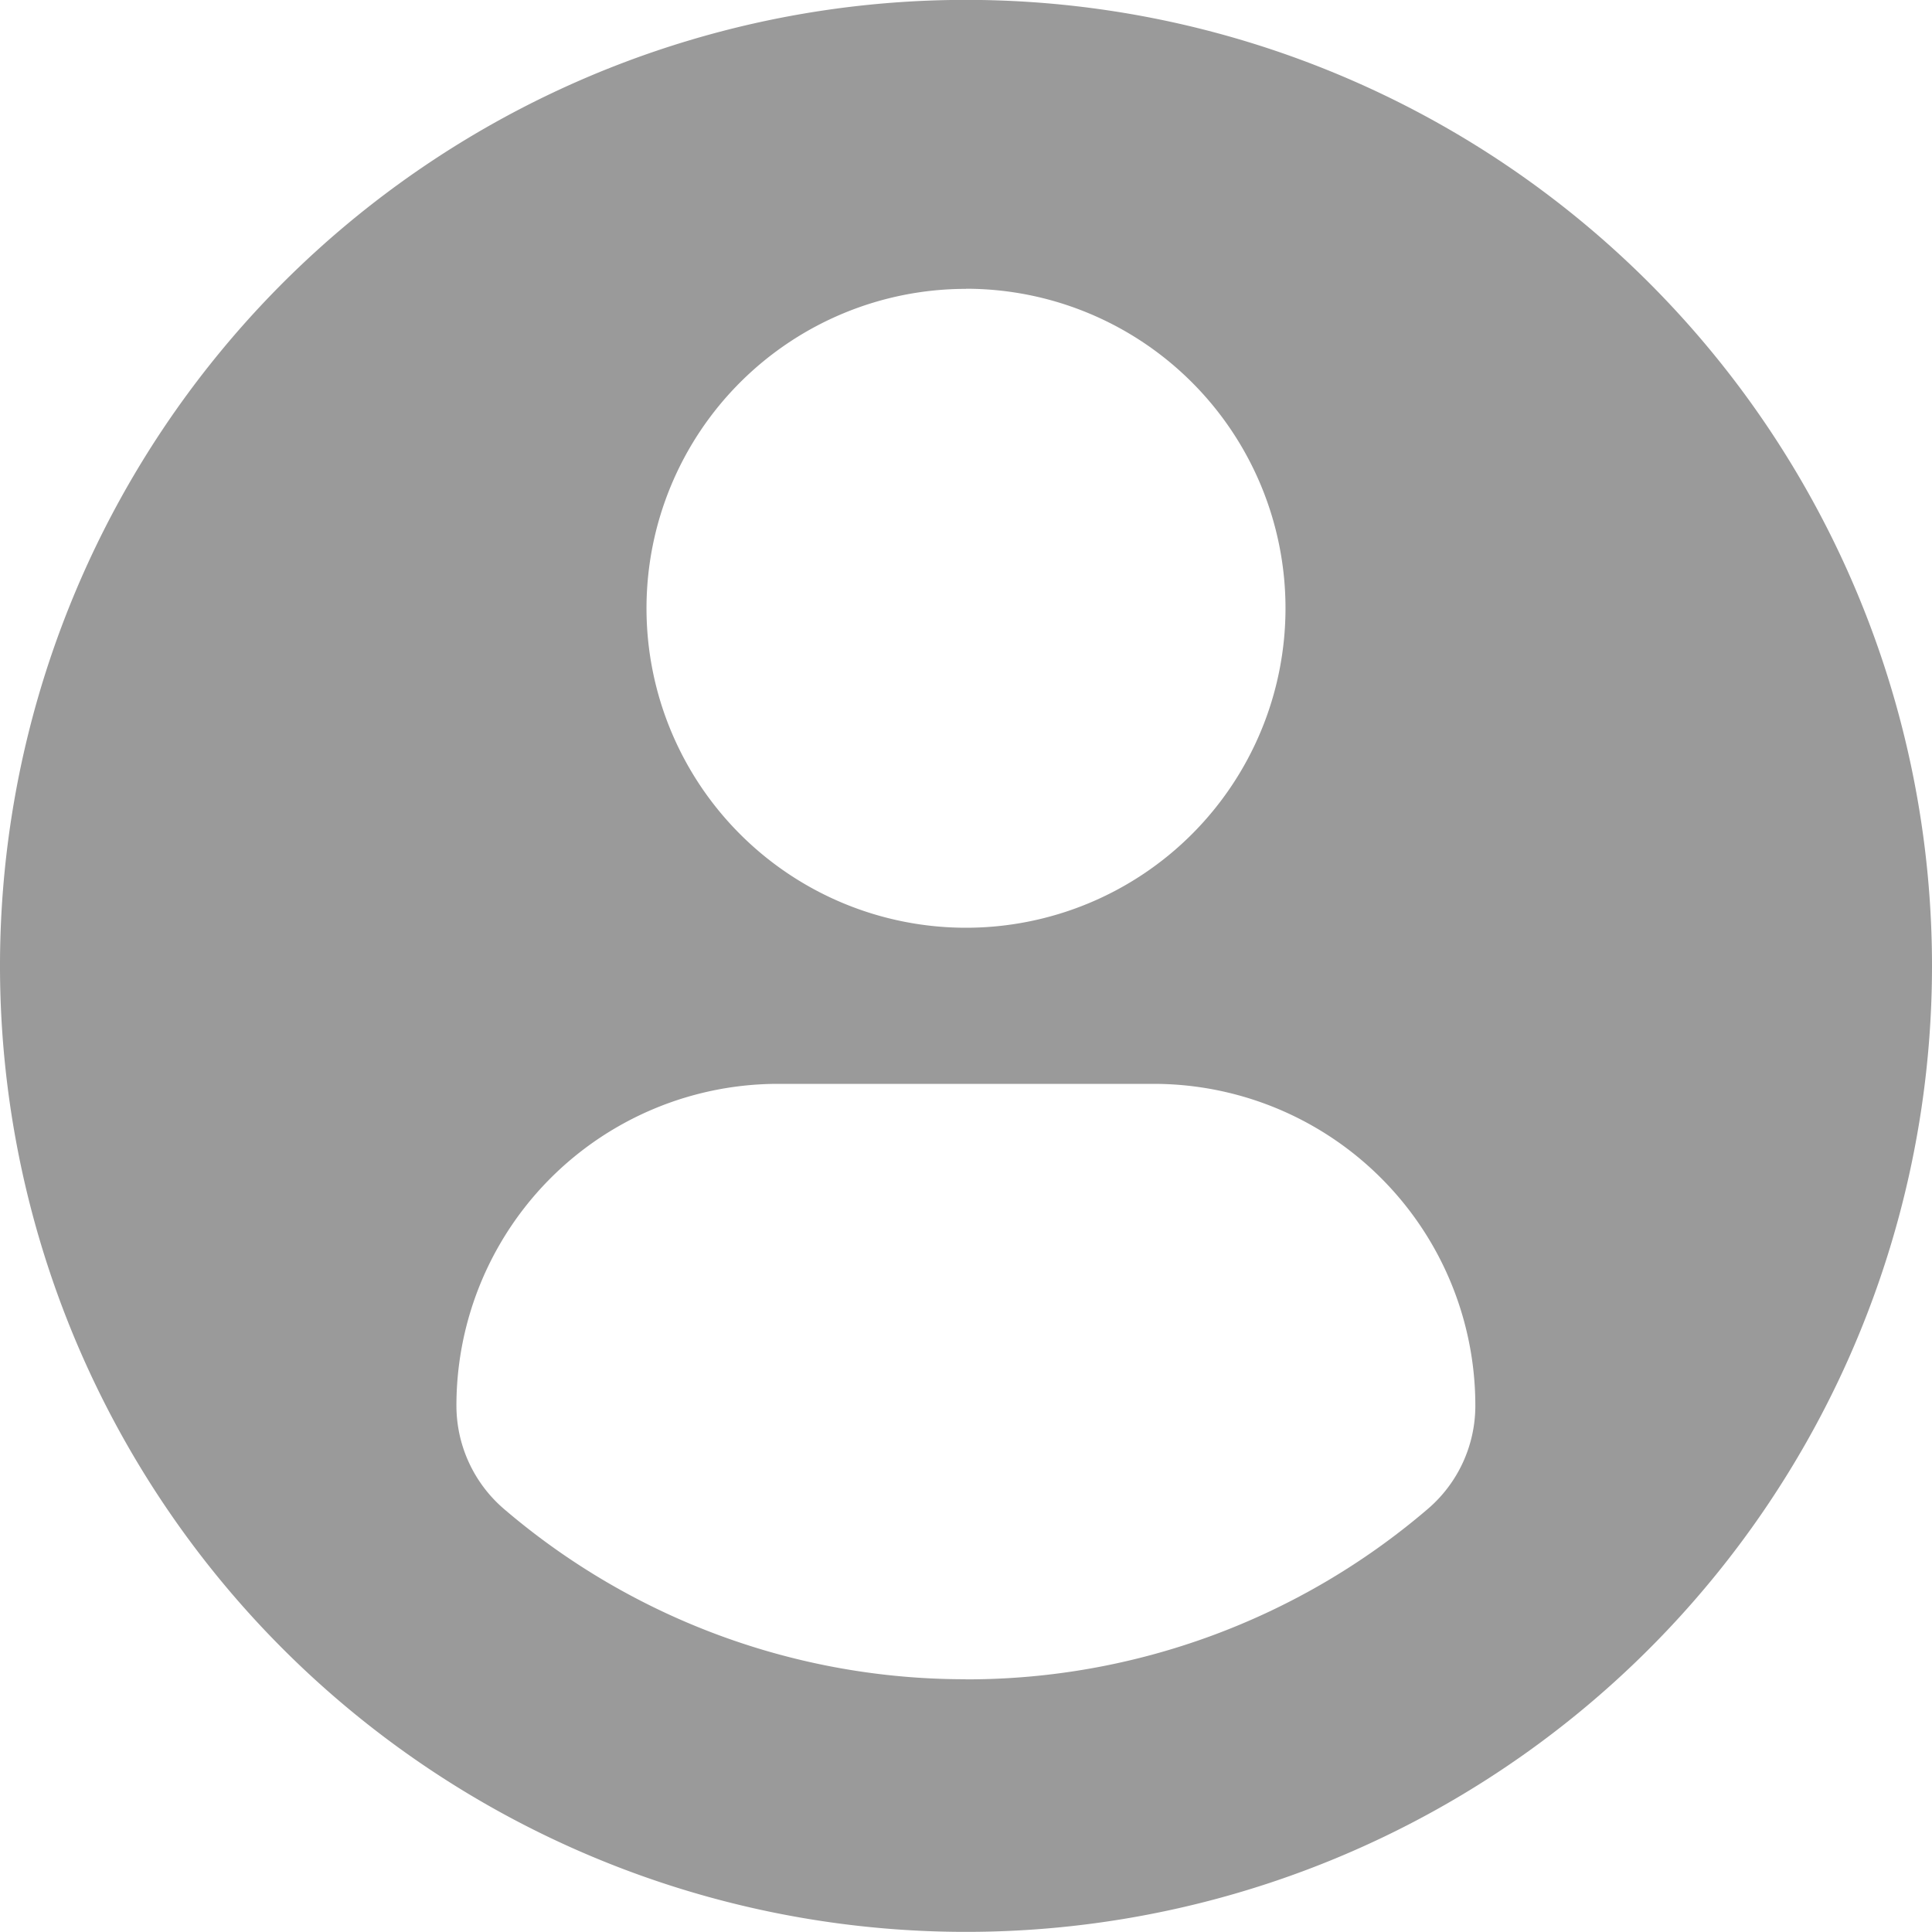 <svg id="profile-user" xmlns="http://www.w3.org/2000/svg" width="16.212" height="16.211" viewBox="0 0 16.212 16.211">
  <path id="Path_24" data-name="Path 24" d="M8.106,0a8.106,8.106,0,1,0,8.106,8.106A8.106,8.106,0,0,0,8.106,0Zm0,2.424A2.681,2.681,0,1,1,5.425,5.106,2.681,2.681,0,0,1,8.106,2.425Zm0,11.668A5.949,5.949,0,0,1,4.23,12.664a1.143,1.143,0,0,1-.4-.868,2.7,2.7,0,0,1,2.717-2.7h3.12a2.7,2.7,0,0,1,2.713,2.7,1.14,1.14,0,0,1-.4.868A5.947,5.947,0,0,1,8.1,14.093Z" transform="translate(0 -0.001)" fill="#9a9a9a"/>
</svg>
